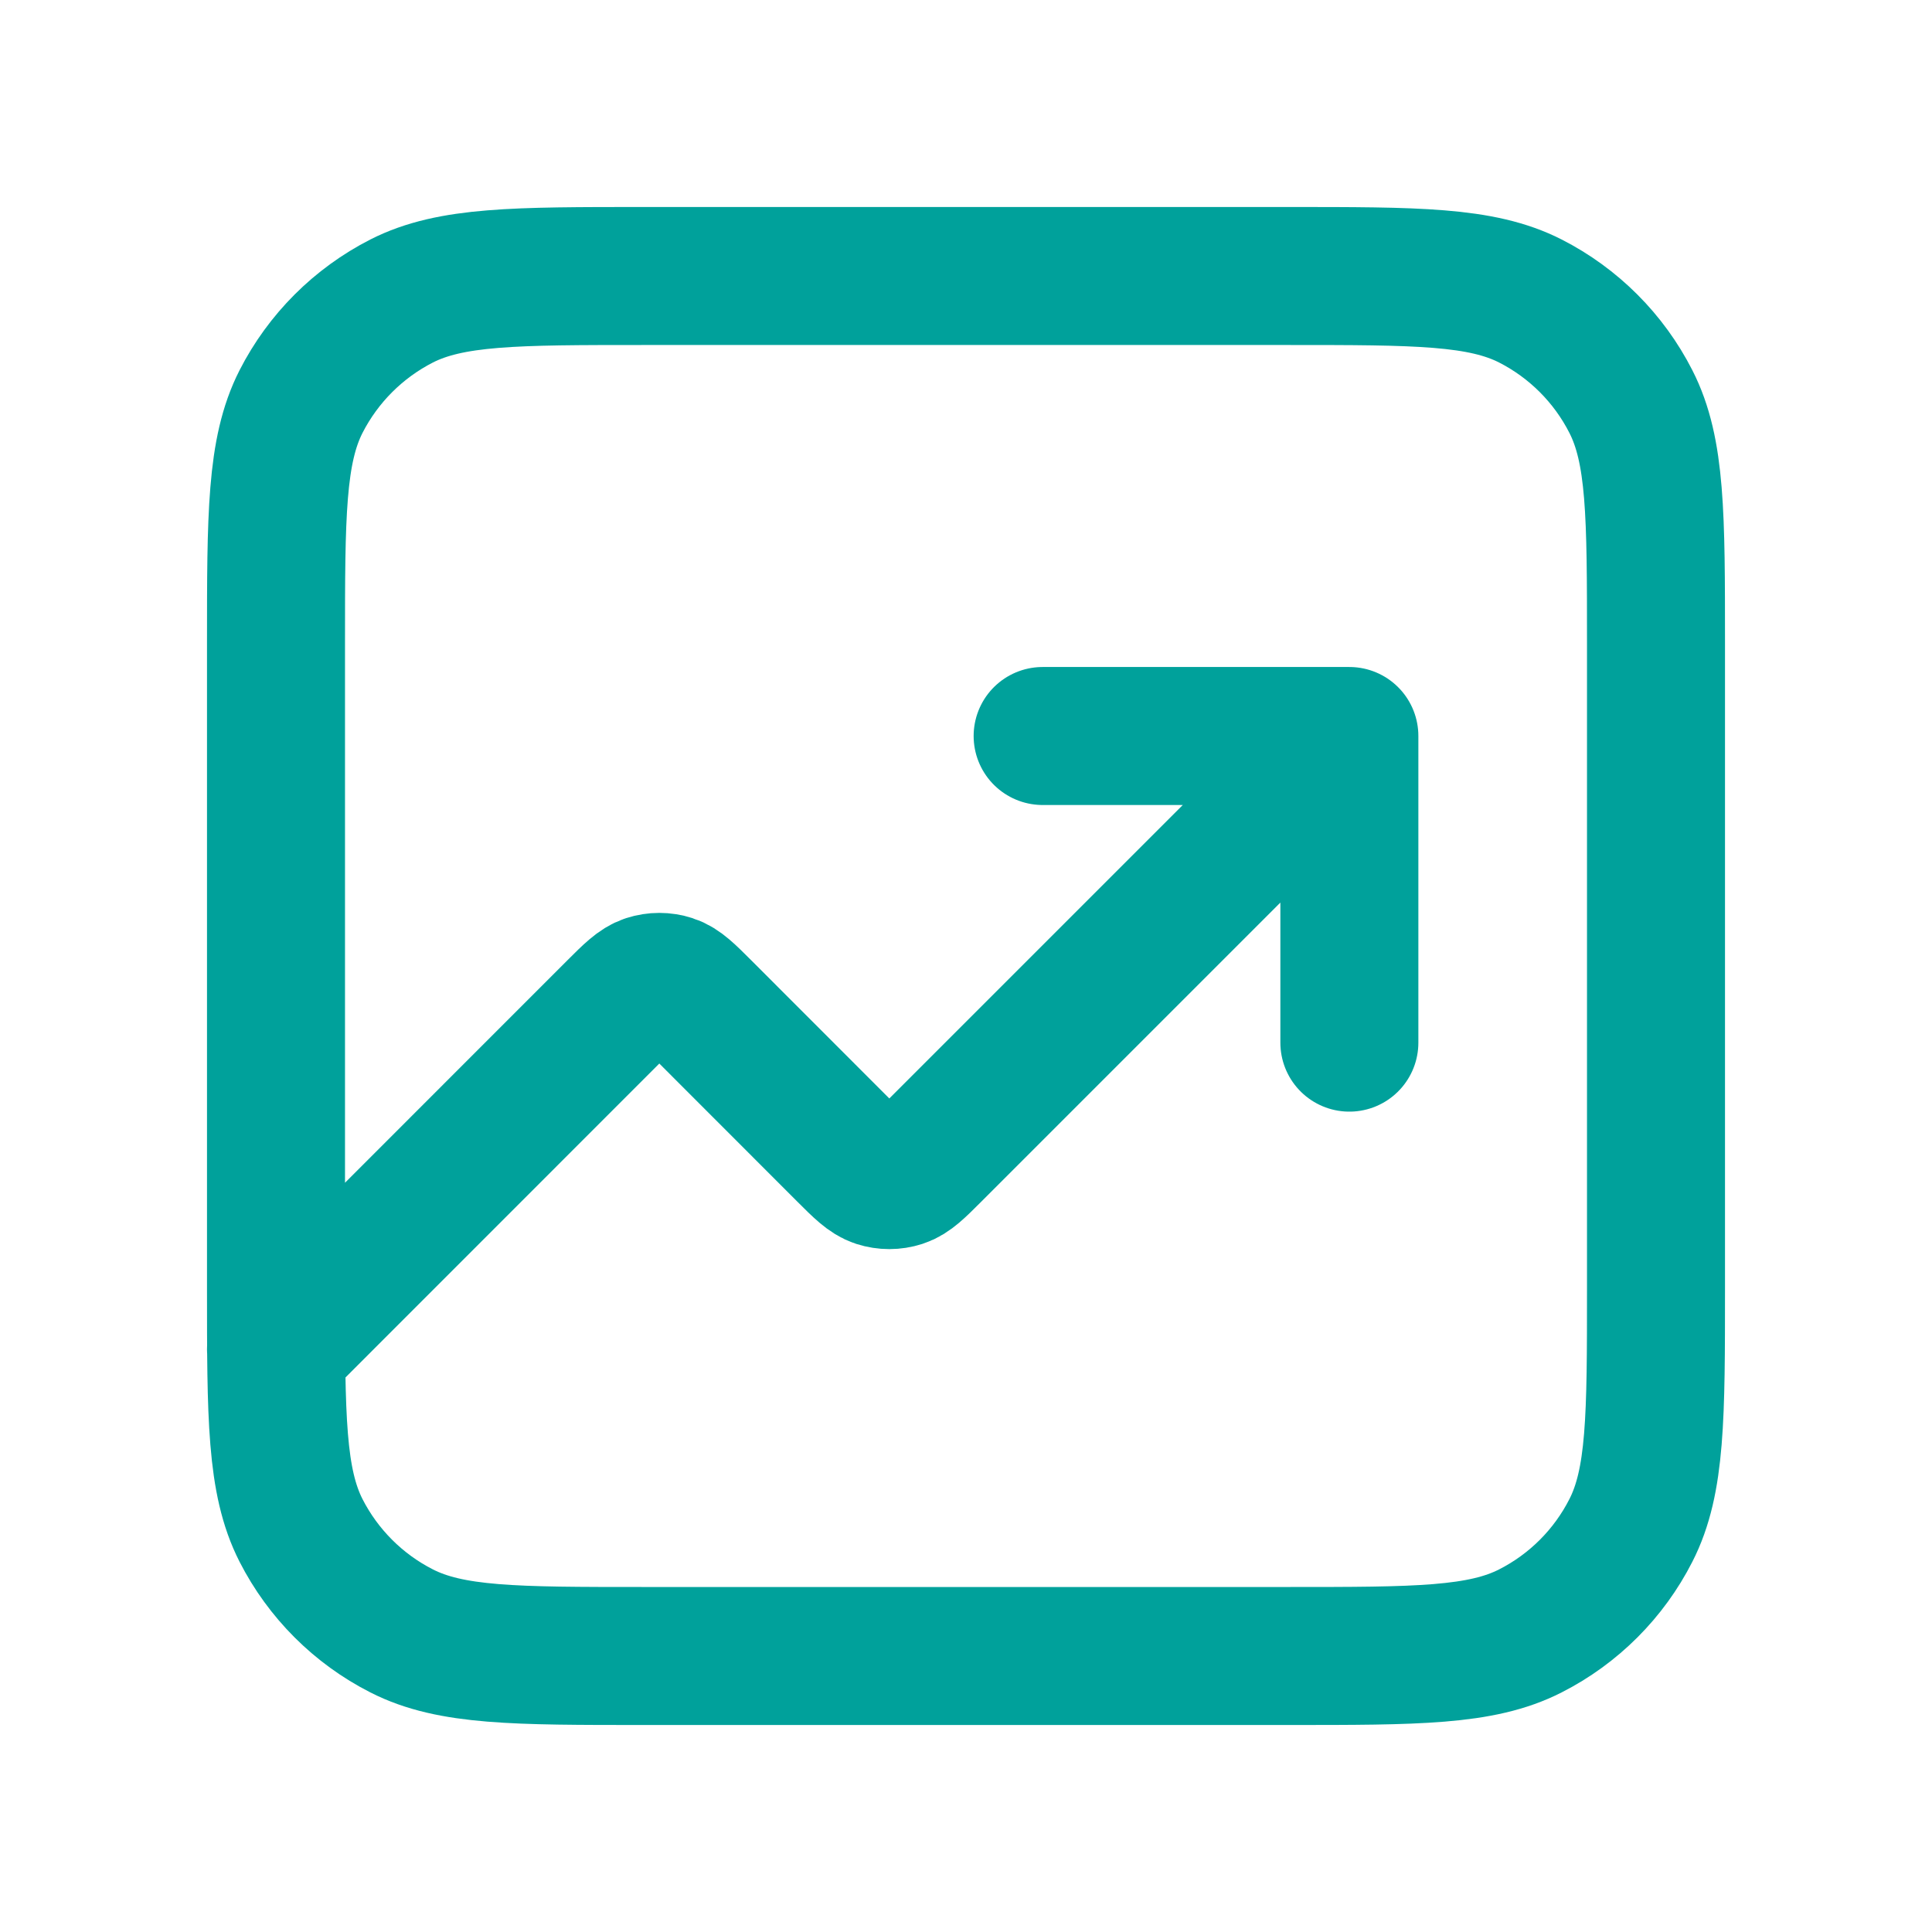 <svg width="21" height="21" viewBox="0 0 21 21" fill="none" xmlns="http://www.w3.org/2000/svg">
<path d="M14.667 8L10.138 12.529C9.973 12.694 9.891 12.776 9.795 12.807C9.712 12.834 9.622 12.834 9.538 12.807C9.443 12.776 9.36 12.694 9.195 12.529L7.638 10.971C7.473 10.806 7.391 10.724 7.295 10.693C7.212 10.666 7.122 10.666 7.038 10.693C6.943 10.724 6.86 10.806 6.695 10.971L3 14.667M14.667 8H11.333M14.667 8V11.333M7 18H14C15.4 18 16.1 18 16.635 17.727C17.105 17.488 17.488 17.105 17.727 16.635C18 16.1 18 15.4 18 14V7C18 5.6 18 4.9 17.727 4.365C17.488 3.895 17.105 3.512 16.635 3.272C16.1 3 15.4 3 14 3H7C5.6 3 4.9 3 4.365 3.272C3.895 3.512 3.512 3.895 3.272 4.365C3 4.9 3 5.6 3 7V14C3 15.4 3 16.1 3.272 16.635C3.512 17.105 3.895 17.488 4.365 17.727C4.9 18 5.6 18 7 18Z" stroke="#00A19B" stroke-width="1.5" stroke-linecap="round" stroke-linejoin="round"/>
</svg>
